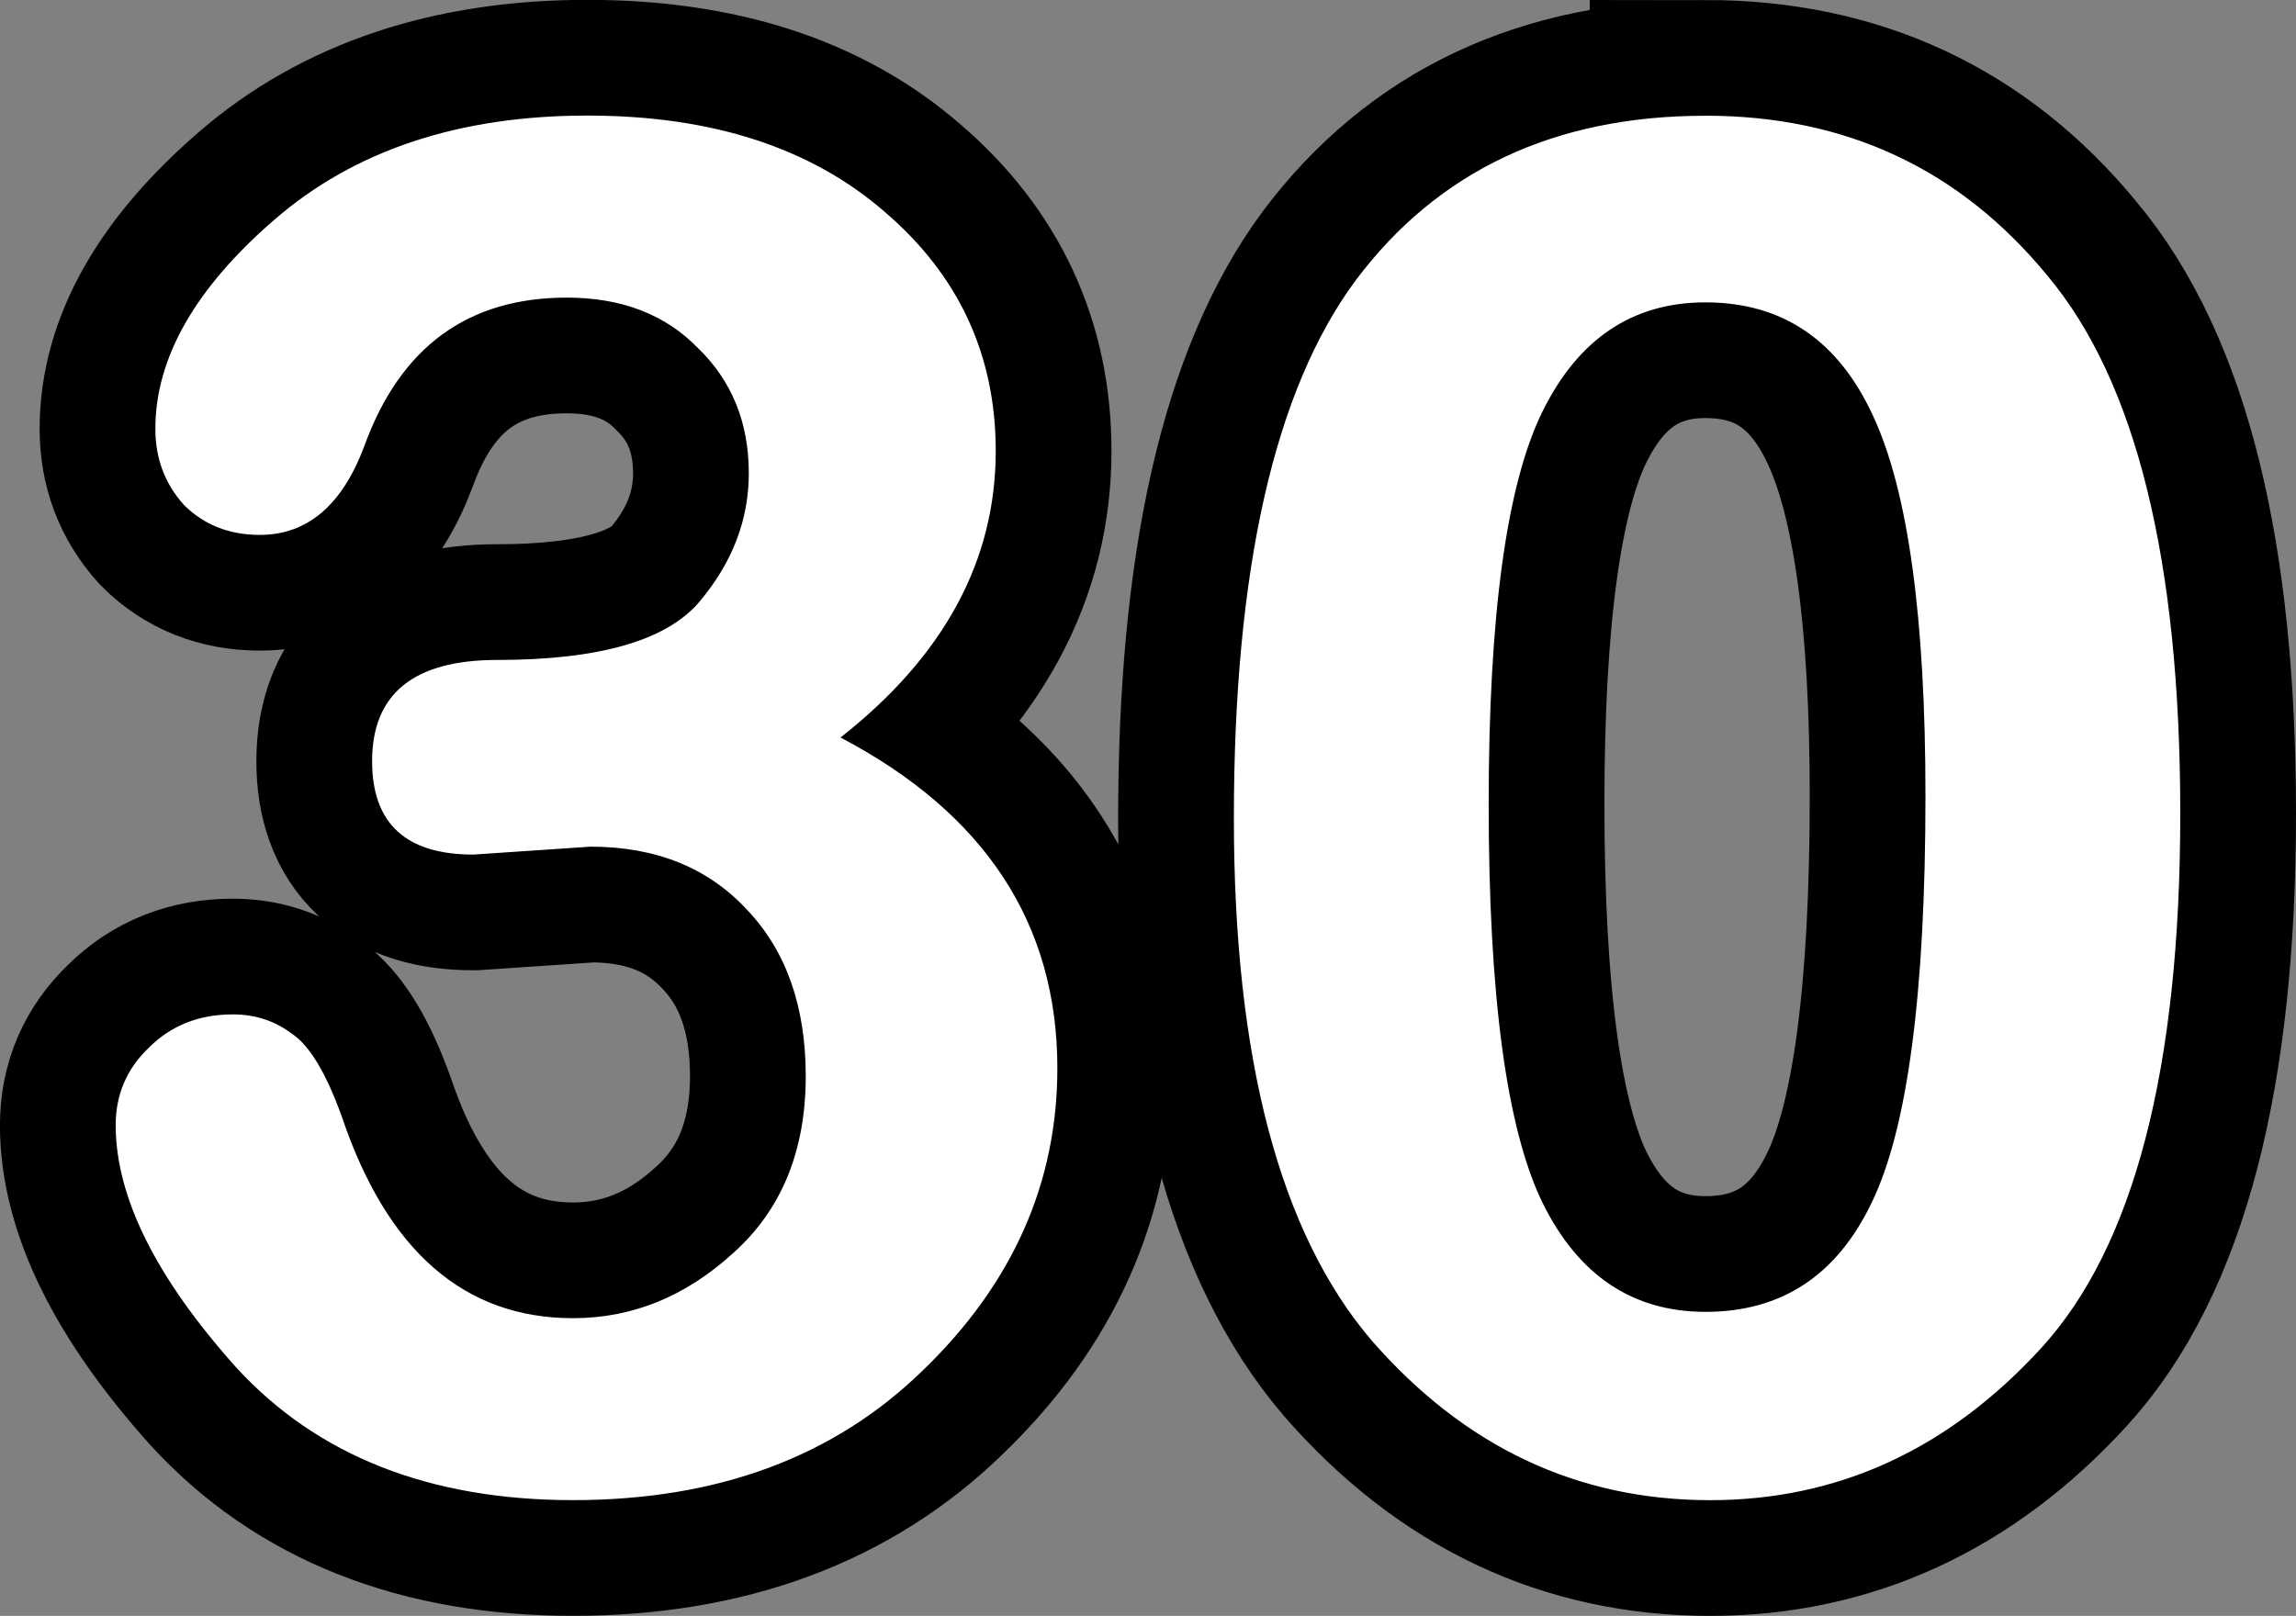 <svg version="1.1" xmlns="http://www.w3.org/2000/svg" xmlns:xlink="http://www.w3.org/1999/xlink" width="49.596" height="34.913" viewBox="0,0,49.596,34.913"><rect x="0" y="0" width="49.596" height="34.913" fill="#808080" stroke="none"/><g transform="translate(-215.202,-162.544)"><g data-paper-data="{&quot;isPaintingLayer&quot;:true}" fill="#ffffff" fill-rule="nonzero" stroke-linecap="square" stroke-linejoin="miter" stroke-miterlimit="10" stroke-dasharray="" stroke-dashoffset="0" style="mix-blend-mode: normal"><path d="M233.359,178.479c3.122,1.641 4.683,4.023 4.683,7.145c0,2.484 -0.969,4.661 -2.906,6.529c-1.914,1.869 -4.433,2.803 -7.555,2.803c-3.1,0 -5.527,-0.957 -7.282,-2.872c-1.732,-1.937 -2.598,-3.681 -2.598,-5.23c0,-0.661 0.239,-1.219 0.718,-1.675c0.479,-0.479 1.083,-0.718 1.812,-0.718c0.479,0 0.9,0.137 1.265,0.41c0.387,0.251 0.752,0.855 1.094,1.812c0.98,2.894 2.644,4.342 4.991,4.342c1.276,0 2.427,-0.467 3.453,-1.402c1.048,-0.934 1.573,-2.211 1.573,-3.829c0,-1.504 -0.422,-2.701 -1.265,-3.59c-0.843,-0.912 -1.971,-1.367 -3.384,-1.367l-2.53,0.171c-1.459,0 -2.188,-0.672 -2.188,-2.017c0,-1.459 0.9,-2.188 2.701,-2.188c2.211,0 3.669,-0.422 4.376,-1.265c0.707,-0.843 1.06,-1.766 1.06,-2.769c0,-1.094 -0.365,-1.994 -1.094,-2.701c-0.707,-0.729 -1.652,-1.094 -2.837,-1.094c-2.142,0 -3.601,1.071 -4.376,3.213c-0.479,1.276 -1.231,1.914 -2.256,1.914c-0.661,0 -1.208,-0.217 -1.641,-0.65c-0.41,-0.456 -0.615,-1.003 -0.615,-1.641c0,-1.527 0.855,-3.031 2.564,-4.513c1.732,-1.504 3.988,-2.256 6.769,-2.256c2.689,0 4.832,0.695 6.427,2.085c1.595,1.367 2.393,3.088 2.393,5.162c0,2.37 -1.117,4.433 -3.35,6.188zM252.042,165.044c3.031,0 5.493,1.151 7.384,3.453c1.914,2.279 2.872,6.153 2.872,11.623c0,5.515 -1.003,9.367 -3.008,11.555c-2.006,2.188 -4.387,3.282 -7.145,3.282c-2.872,0 -5.31,-1.151 -7.316,-3.453c-1.983,-2.325 -2.974,-6.085 -2.974,-11.281c0,-5.379 0.877,-9.253 2.632,-11.623c1.778,-2.37 4.296,-3.555 7.555,-3.555zM252.042,190.888c1.641,0 2.837,-0.786 3.59,-2.359c0.775,-1.595 1.162,-4.524 1.162,-8.786c0,-3.852 -0.376,-6.586 -1.128,-8.205c-0.752,-1.641 -1.96,-2.461 -3.624,-2.461c-1.573,0 -2.746,0.786 -3.521,2.359c-0.775,1.573 -1.162,4.399 -1.162,8.478c0,4.148 0.387,7.019 1.162,8.615c0.775,1.573 1.949,2.359 3.521,2.359z" stroke="#000000" stroke-width="5"/><path d="M233.359,178.479c3.122,1.641 4.683,4.023 4.683,7.145c0,2.484 -0.969,4.661 -2.906,6.529c-1.914,1.869 -4.433,2.803 -7.555,2.803c-3.1,0 -5.527,-0.957 -7.282,-2.872c-1.732,-1.937 -2.598,-3.681 -2.598,-5.23c0,-0.661 0.239,-1.219 0.718,-1.675c0.479,-0.479 1.083,-0.718 1.812,-0.718c0.479,0 0.9,0.137 1.265,0.41c0.387,0.251 0.752,0.855 1.094,1.812c0.98,2.894 2.644,4.342 4.991,4.342c1.276,0 2.427,-0.467 3.453,-1.402c1.048,-0.934 1.573,-2.211 1.573,-3.829c0,-1.504 -0.422,-2.701 -1.265,-3.59c-0.843,-0.912 -1.971,-1.367 -3.384,-1.367l-2.53,0.171c-1.459,0 -2.188,-0.672 -2.188,-2.017c0,-1.459 0.9,-2.188 2.701,-2.188c2.211,0 3.669,-0.422 4.376,-1.265c0.707,-0.843 1.06,-1.766 1.06,-2.769c0,-1.094 -0.365,-1.994 -1.094,-2.701c-0.707,-0.729 -1.652,-1.094 -2.837,-1.094c-2.142,0 -3.601,1.071 -4.376,3.213c-0.479,1.276 -1.231,1.914 -2.256,1.914c-0.661,0 -1.208,-0.217 -1.641,-0.65c-0.41,-0.456 -0.615,-1.003 -0.615,-1.641c0,-1.527 0.855,-3.031 2.564,-4.513c1.732,-1.504 3.988,-2.256 6.769,-2.256c2.689,0 4.832,0.695 6.427,2.085c1.595,1.367 2.393,3.088 2.393,5.162c0,2.37 -1.117,4.433 -3.35,6.188zM252.042,165.044c3.031,0 5.493,1.151 7.384,3.453c1.914,2.279 2.872,6.153 2.872,11.623c0,5.515 -1.003,9.367 -3.008,11.555c-2.006,2.188 -4.387,3.282 -7.145,3.282c-2.872,0 -5.31,-1.151 -7.316,-3.453c-1.983,-2.325 -2.974,-6.085 -2.974,-11.281c0,-5.379 0.877,-9.253 2.632,-11.623c1.778,-2.37 4.296,-3.555 7.555,-3.555zM252.042,190.888c1.641,0 2.837,-0.786 3.59,-2.359c0.775,-1.595 1.162,-4.524 1.162,-8.786c0,-3.852 -0.376,-6.586 -1.128,-8.205c-0.752,-1.641 -1.96,-2.461 -3.624,-2.461c-1.573,0 -2.746,0.786 -3.521,2.359c-0.775,1.573 -1.162,4.399 -1.162,8.478c0,4.148 0.387,7.019 1.162,8.615c0.775,1.573 1.949,2.359 3.521,2.359z" stroke="none" stroke-width="1"/></g></g></svg>